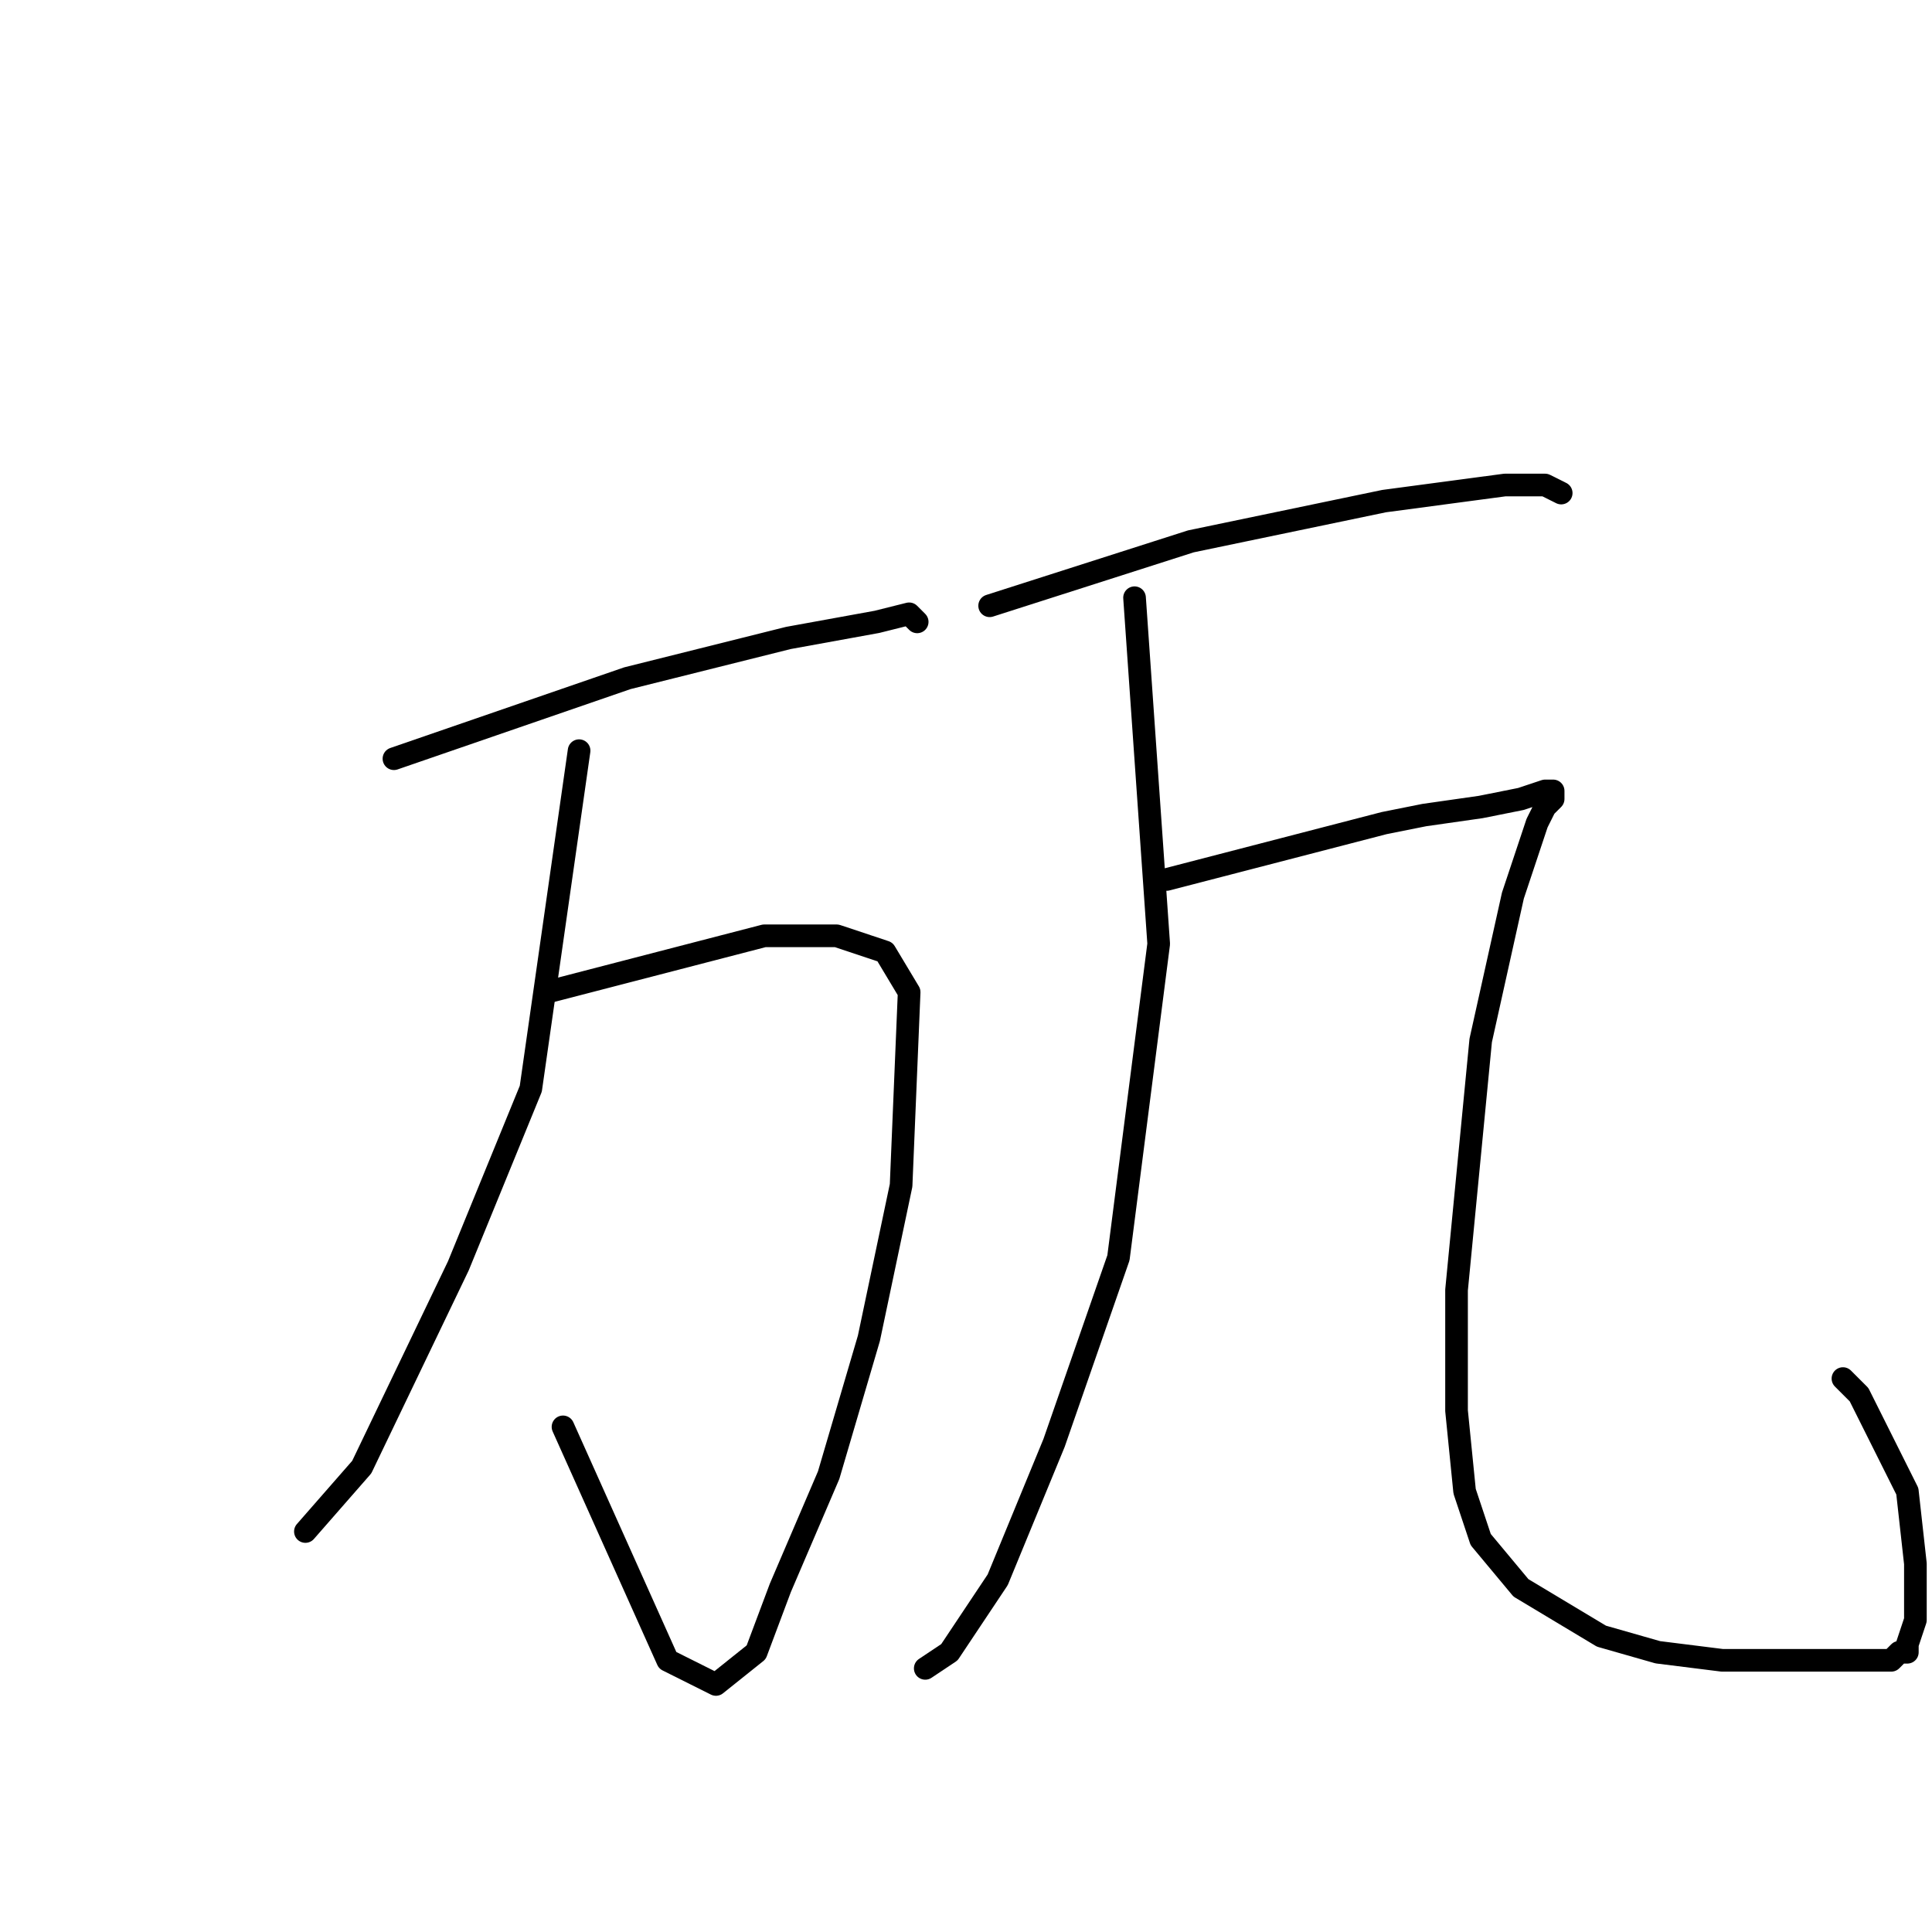 <?xml version="1.0" standalone="no"?>
    <svg width="256" height="256" xmlns="http://www.w3.org/2000/svg" version="1.1">
    <polyline stroke="black" stroke-width="3" stroke-linecap="round" fill="transparent" stroke-linejoin="round" points="52.2 100.533 83.133 89.867 104.467 84.533 116.2 82.4 120.467 81.333 121.533 82.4 121.533 82.4 " />
        <polyline stroke="black" stroke-width="3" stroke-linecap="round" fill="transparent" stroke-linejoin="round" points="72.467 131.467 101.267 124 110.867 124 117.267 126.133 120.467 131.467 119.4 157.067 115.133 177.333 109.8 195.467 103.4 210.4 100.2 218.933 94.867 223.2 88.467 220 74.6 189.067 74.6 189.067 " />
        <polyline stroke="black" stroke-width="3" stroke-linecap="round" fill="transparent" stroke-linejoin="round" points="76.733 99.467 70.333 144.267 60.733 167.733 47.933 194.4 40.467 202.933 40.467 202.933 " />
        <polyline stroke="black" stroke-width="3" stroke-linecap="round" fill="transparent" stroke-linejoin="round" points="131.133 80.267 157.8 71.733 183.4 66.4 199.4 64.267 204.733 64.267 206.867 65.333 206.867 65.333 " />
        <polyline stroke="black" stroke-width="3" stroke-linecap="round" fill="transparent" stroke-linejoin="round" points="150.333 79.2 153.533 125.067 148.2 166.667 139.667 191.2 132.2 209.333 125.8 218.933 122.6 221.067 122.6 221.067 " />
        <polyline stroke="black" stroke-width="3" stroke-linecap="round" fill="transparent" stroke-linejoin="round" points="154.6 116.533 183.4 109.067 188.733 108 196.2 106.933 201.533 105.867 204.733 104.8 205.8 104.8 205.8 105.867 204.733 106.933 203.667 109.067 200.467 118.667 196.2 137.867 193 170.933 193 186.933 194.067 197.6 196.2 204 201.533 210.4 212.2 216.8 219.667 218.933 228.2 220 235.667 220 242.067 220 246.333 220 250.6 220 251.667 218.933 252.733 218.933 252.733 217.867 253.8 214.667 253.8 207.2 252.733 197.6 246.333 184.8 244.2 182.667 244.2 182.667 " />
        </svg>